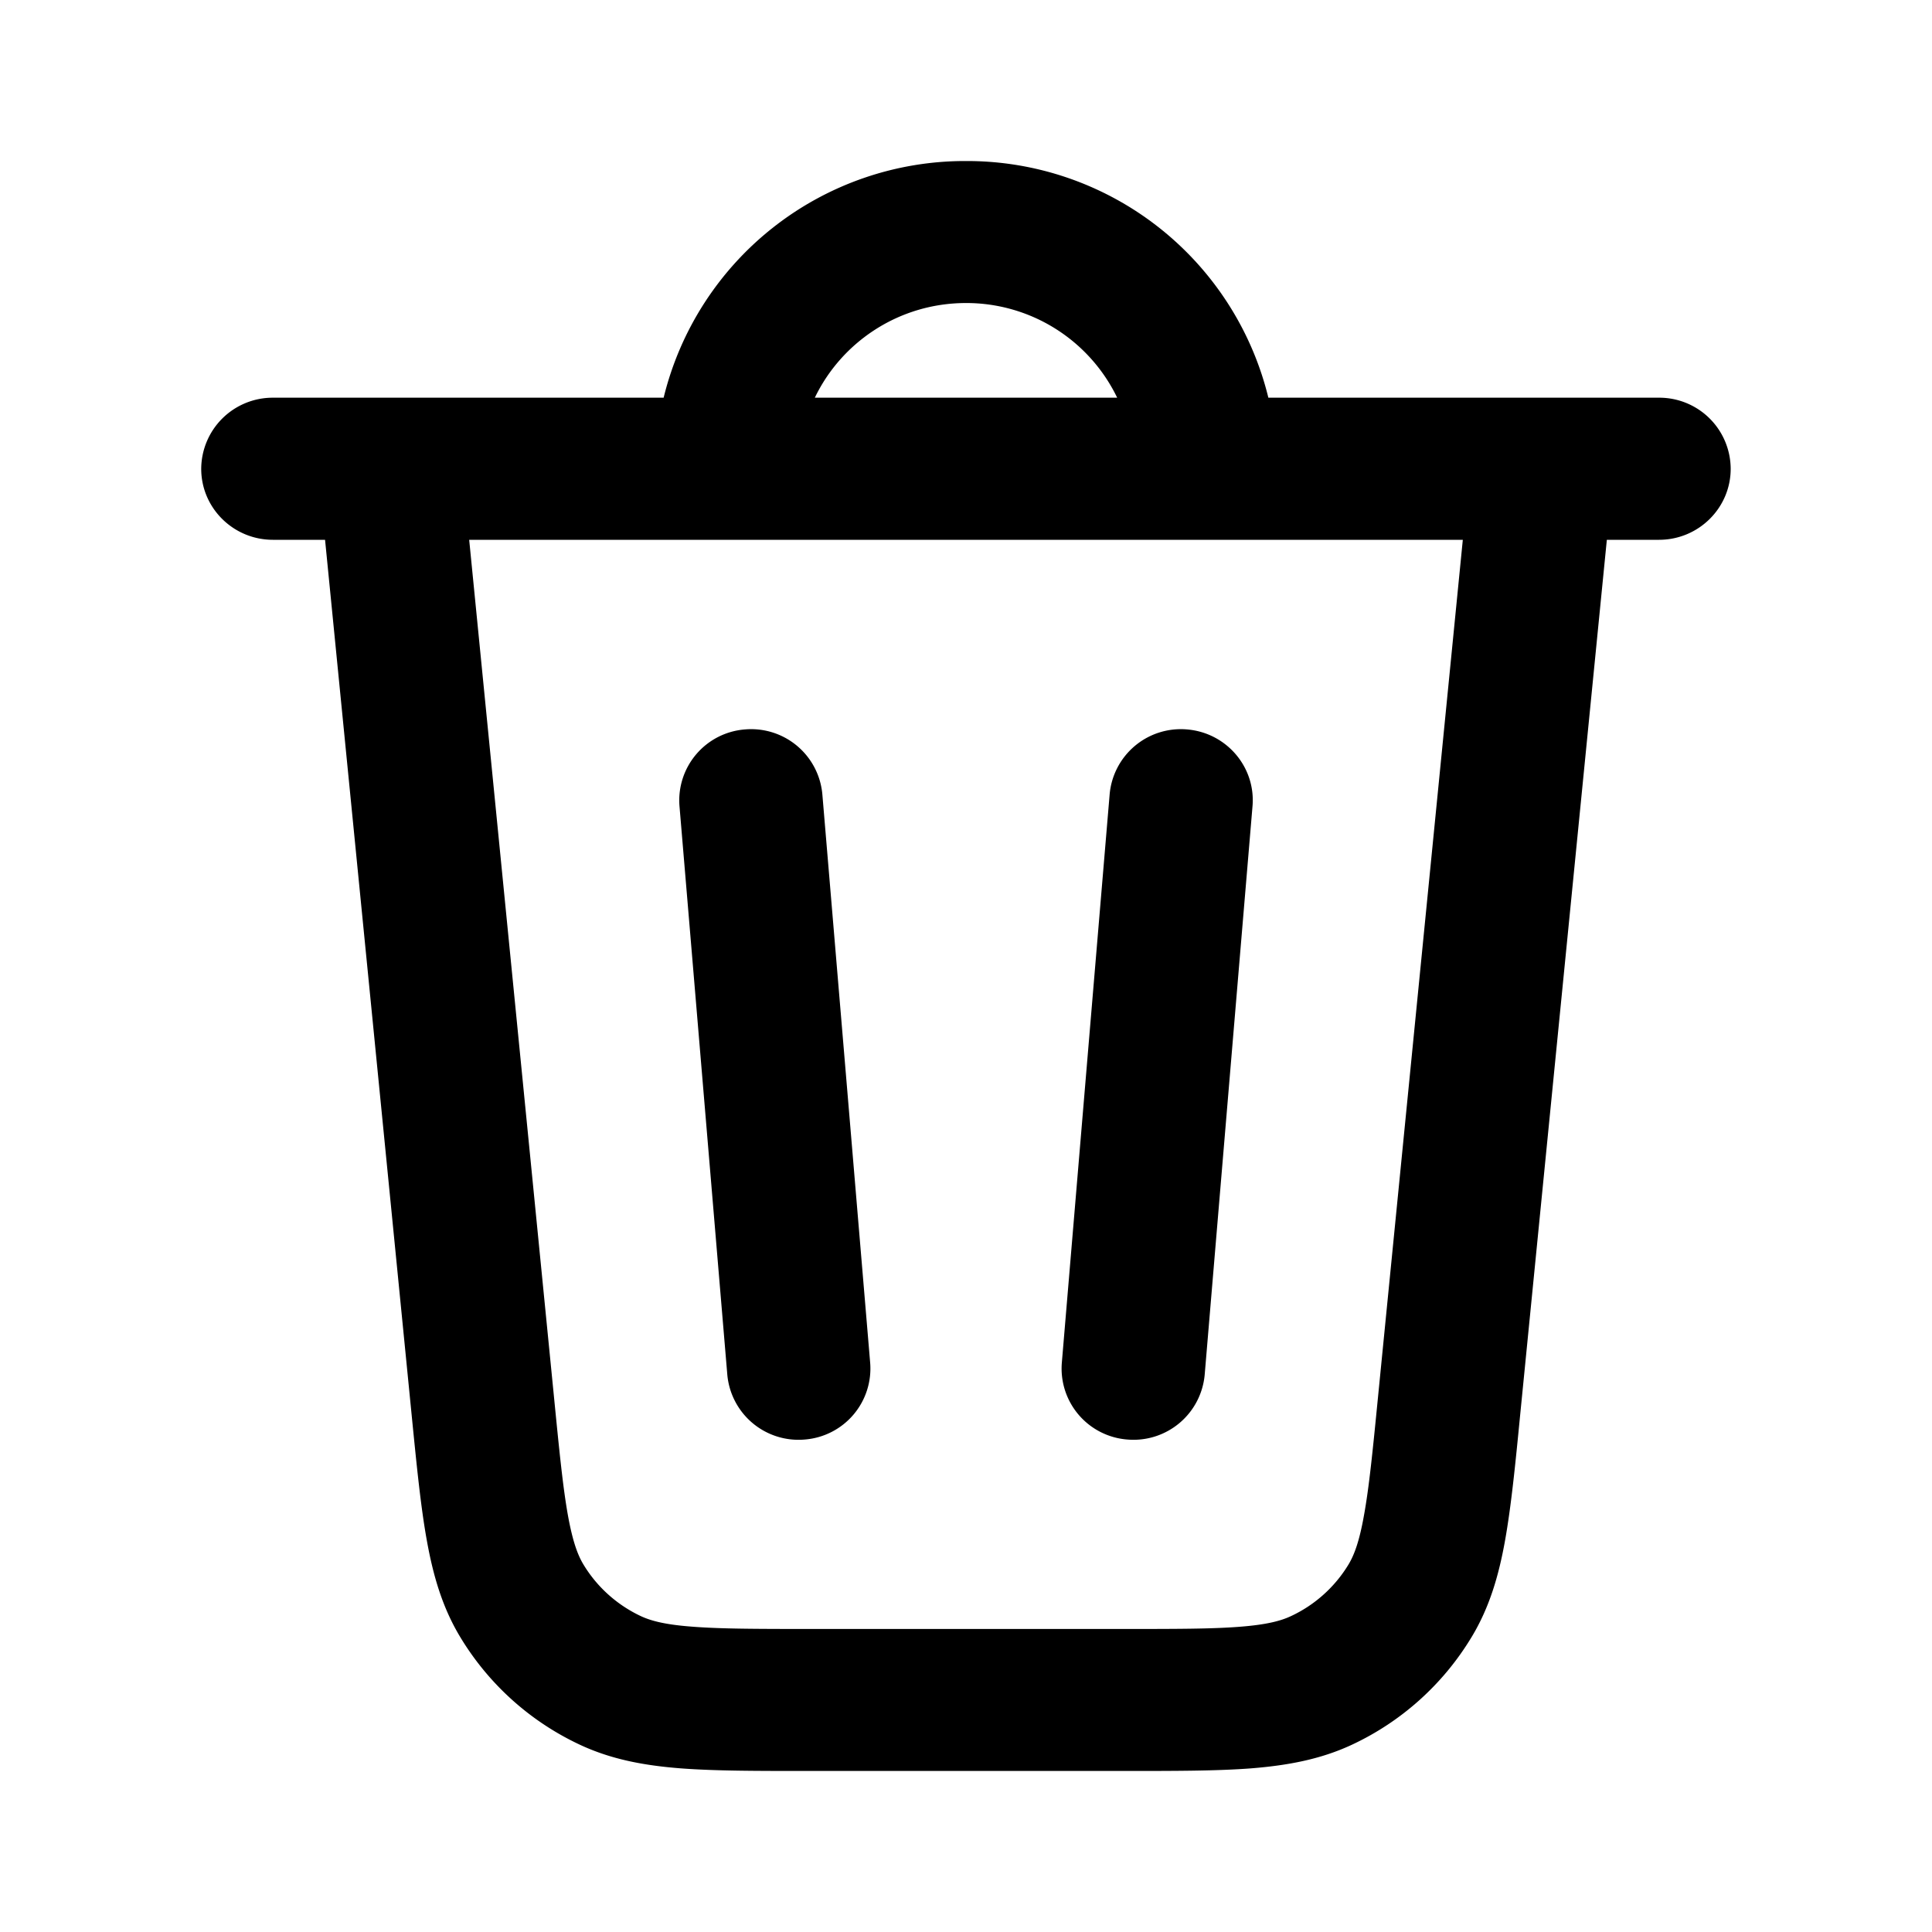 <svg fill="currentColor" xmlns="http://www.w3.org/2000/svg" width="1em" height="1em" viewBox="0 0 20 20"><path fill-rule="evenodd" d="M6.87 4.117H2.825a.74.74 0 0 0-.742.736c0 .406.333.735.742.735h.54l.897 9.066c.051.514.093.941.156 1.29.065.362.16.696.349 1.007A2.86 2.86 0 0 0 6 18.06c.33.155.675.217 1.047.246.355.027.789.027 1.31.027h3.284c.521 0 .955 0 1.31-.027.372-.03.716-.091 1.047-.246a2.86 2.86 0 0 0 1.234-1.11c.188-.31.284-.643.349-1.007.062-.348.105-.775.155-1.289l.898-9.066h.54c.41 0 .742-.33.742-.735a.739.739 0 0 0-.743-.736H13.13A3.211 3.211 0 0 0 10 1.667a3.211 3.211 0 0 0-3.13 2.45Zm1.565 0h3.13A1.734 1.734 0 0 0 10 3.137c-.69 0-1.287.401-1.565.98Zm6.708 1.471H4.857l.88 8.895c.054.549.091.918.142 1.203.05.276.103.414.161.51.14.232.348.419.596.535.102.047.246.087.527.108.291.023.666.024 1.223.024h3.228c.556 0 .931 0 1.222-.023.282-.022.426-.062.528-.11.247-.115.455-.302.596-.535.057-.095.111-.233.16-.509.052-.285.089-.654.143-1.203l.88-8.895Zm-2.855 1.963c.409.034.712.39.678.794l-.495 5.885a.74.74 0 0 1-.8.672.737.737 0 0 1-.679-.794l.495-5.885a.74.74 0 0 1 .801-.672Zm-4.576 0a.74.74 0 0 1 .801.672l.495 5.885a.737.737 0 0 1-.678.794.74.74 0 0 1-.801-.672l-.495-5.885a.737.737 0 0 1 .678-.794Z" clip-rule="evenodd"></path></svg>

